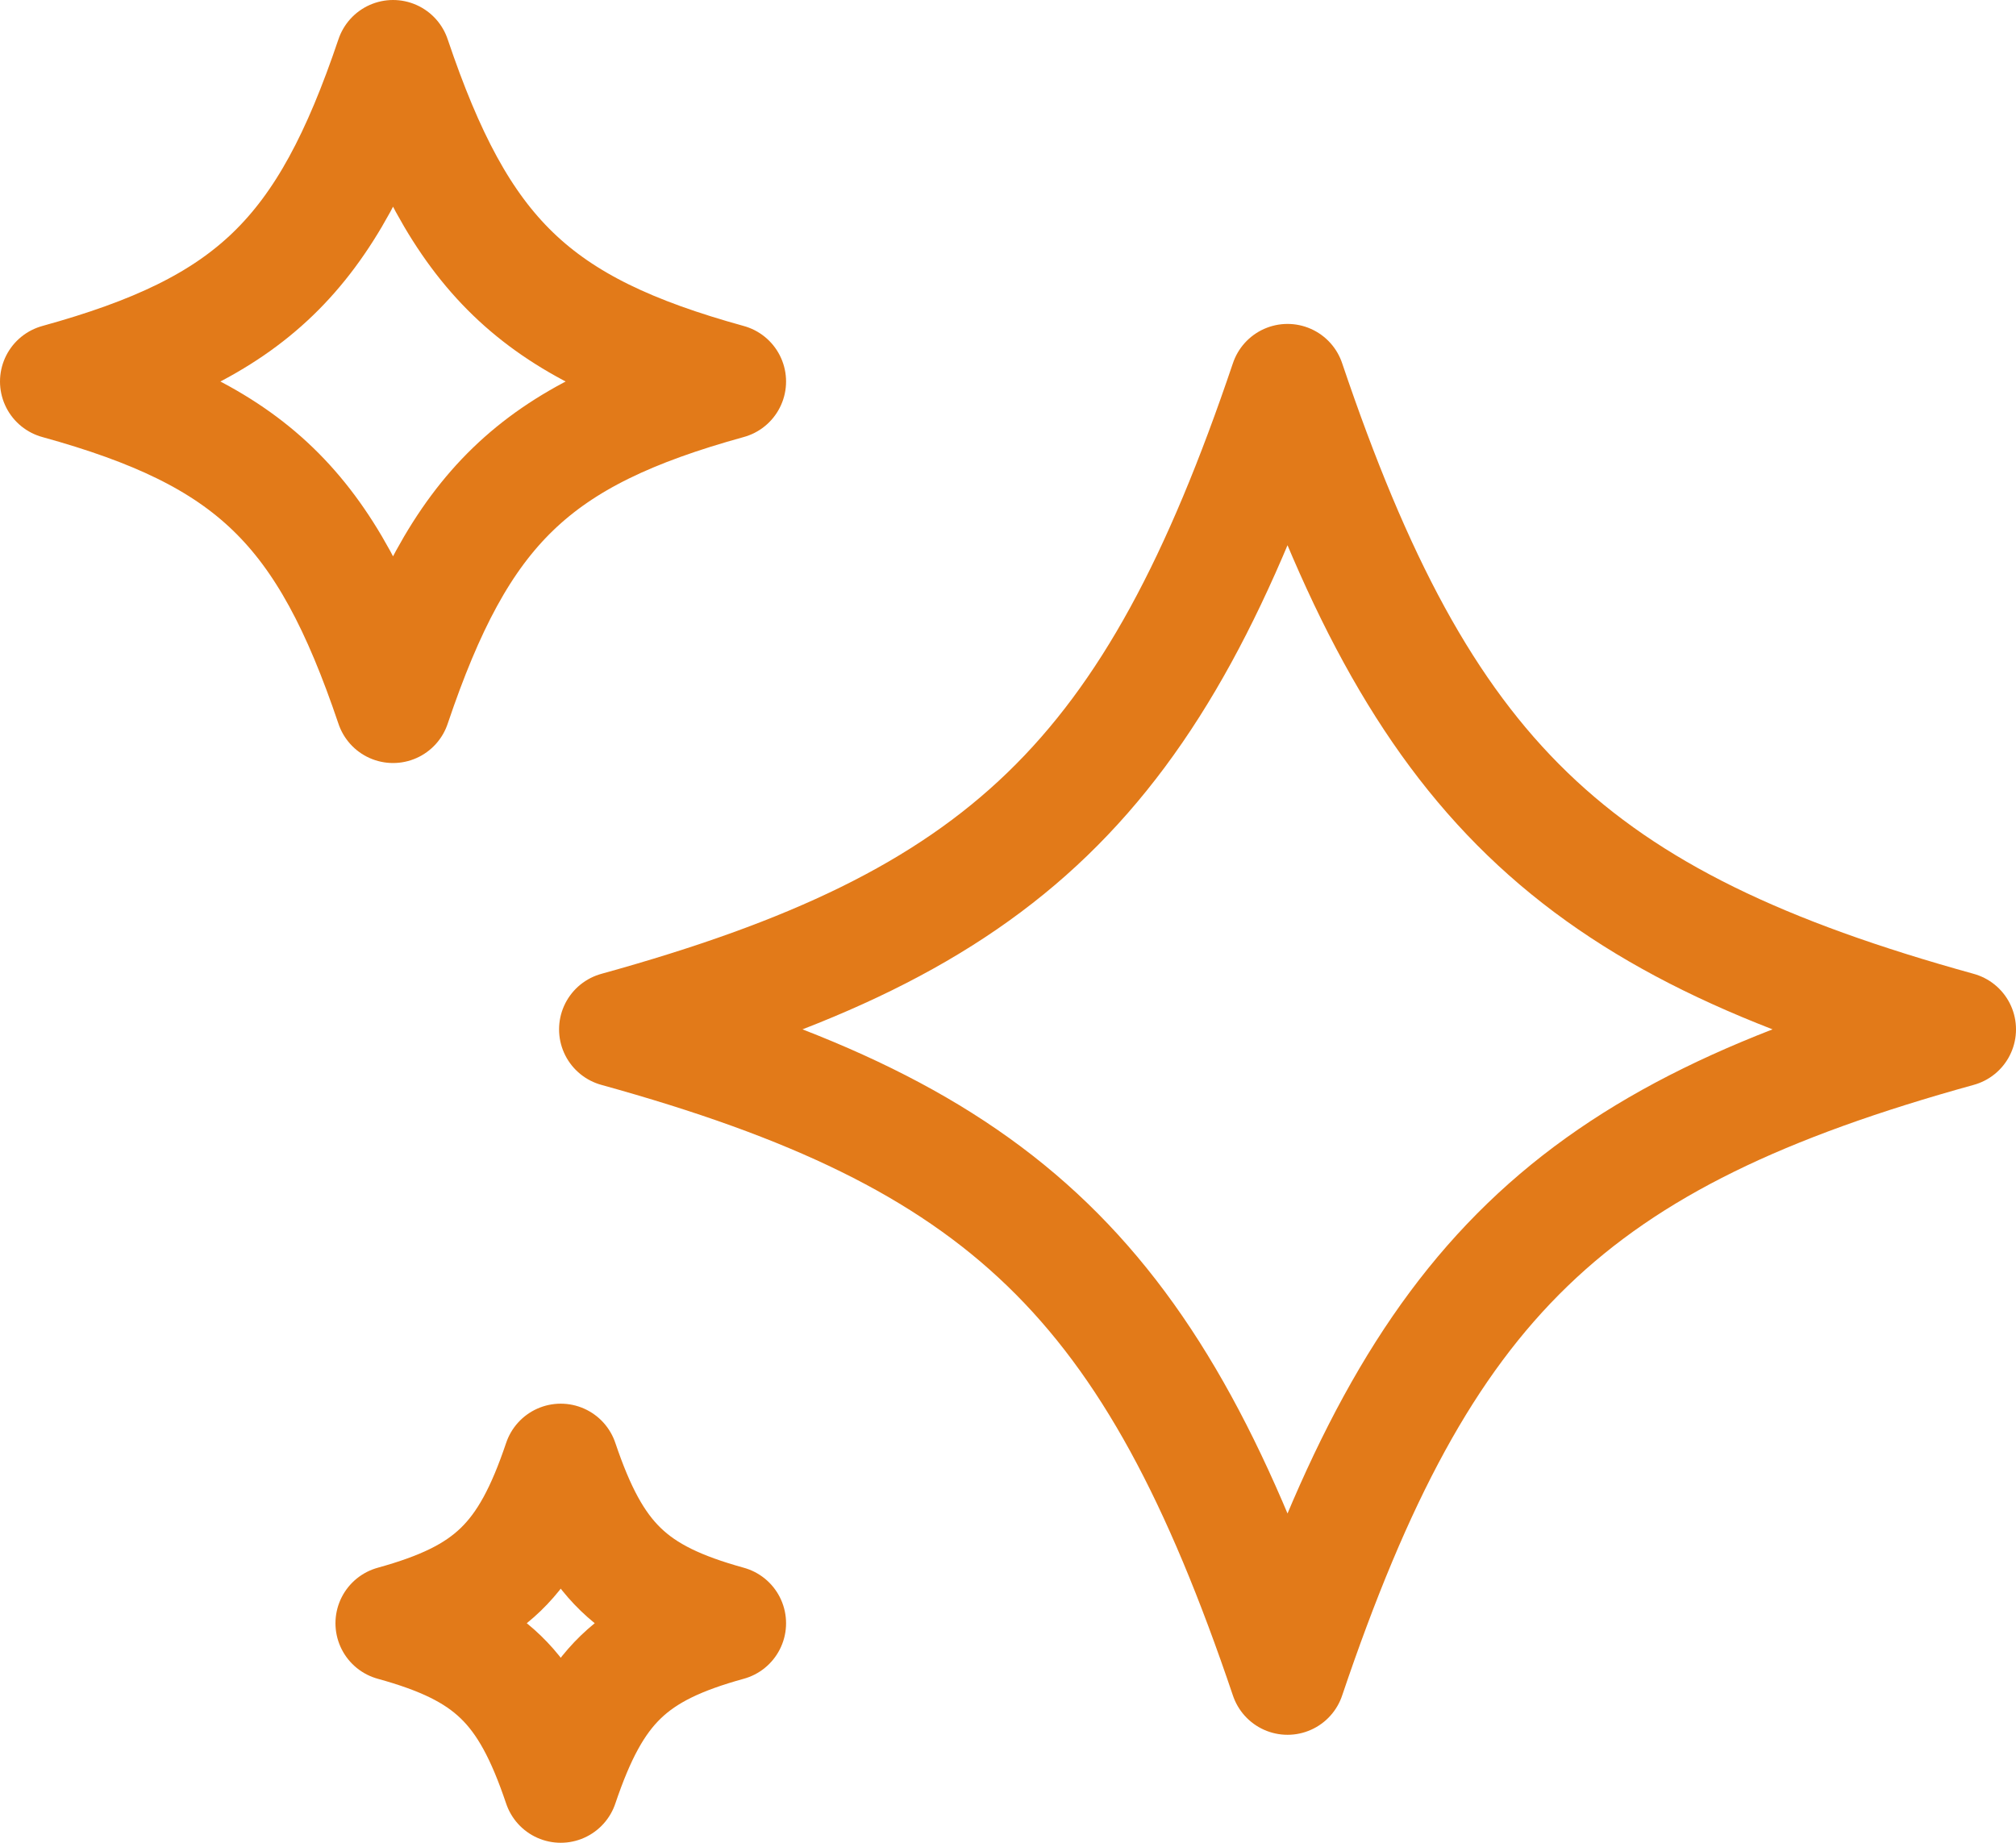 <svg width="35" height="32" viewBox="0 0 35 32" fill="none" xmlns="http://www.w3.org/2000/svg">
<path d="M22.353 29.125C24.682 22.229 27.256 19.741 34 17.875C27.256 16.009 24.682 13.521 22.353 6.625C20.023 13.521 17.45 16.009 10.706 17.875C17.45 19.741 20.023 22.229 22.353 29.125ZM6.824 12.25C7.988 8.8 9.275 7.557 12.647 6.625C9.275 5.693 7.988 4.45 6.824 1C5.659 4.45 4.372 5.693 1 6.625C4.372 7.557 5.659 8.8 6.824 12.25ZM9.735 31C10.318 29.275 10.96 28.654 12.647 28.188C10.96 27.721 10.318 27.1 9.735 25.375C9.153 27.1 8.51 27.721 6.824 28.188C8.51 28.654 9.153 29.275 9.735 31Z" stroke="#E27A19" stroke-width="2" stroke-linejoin="round"/>
</svg>
